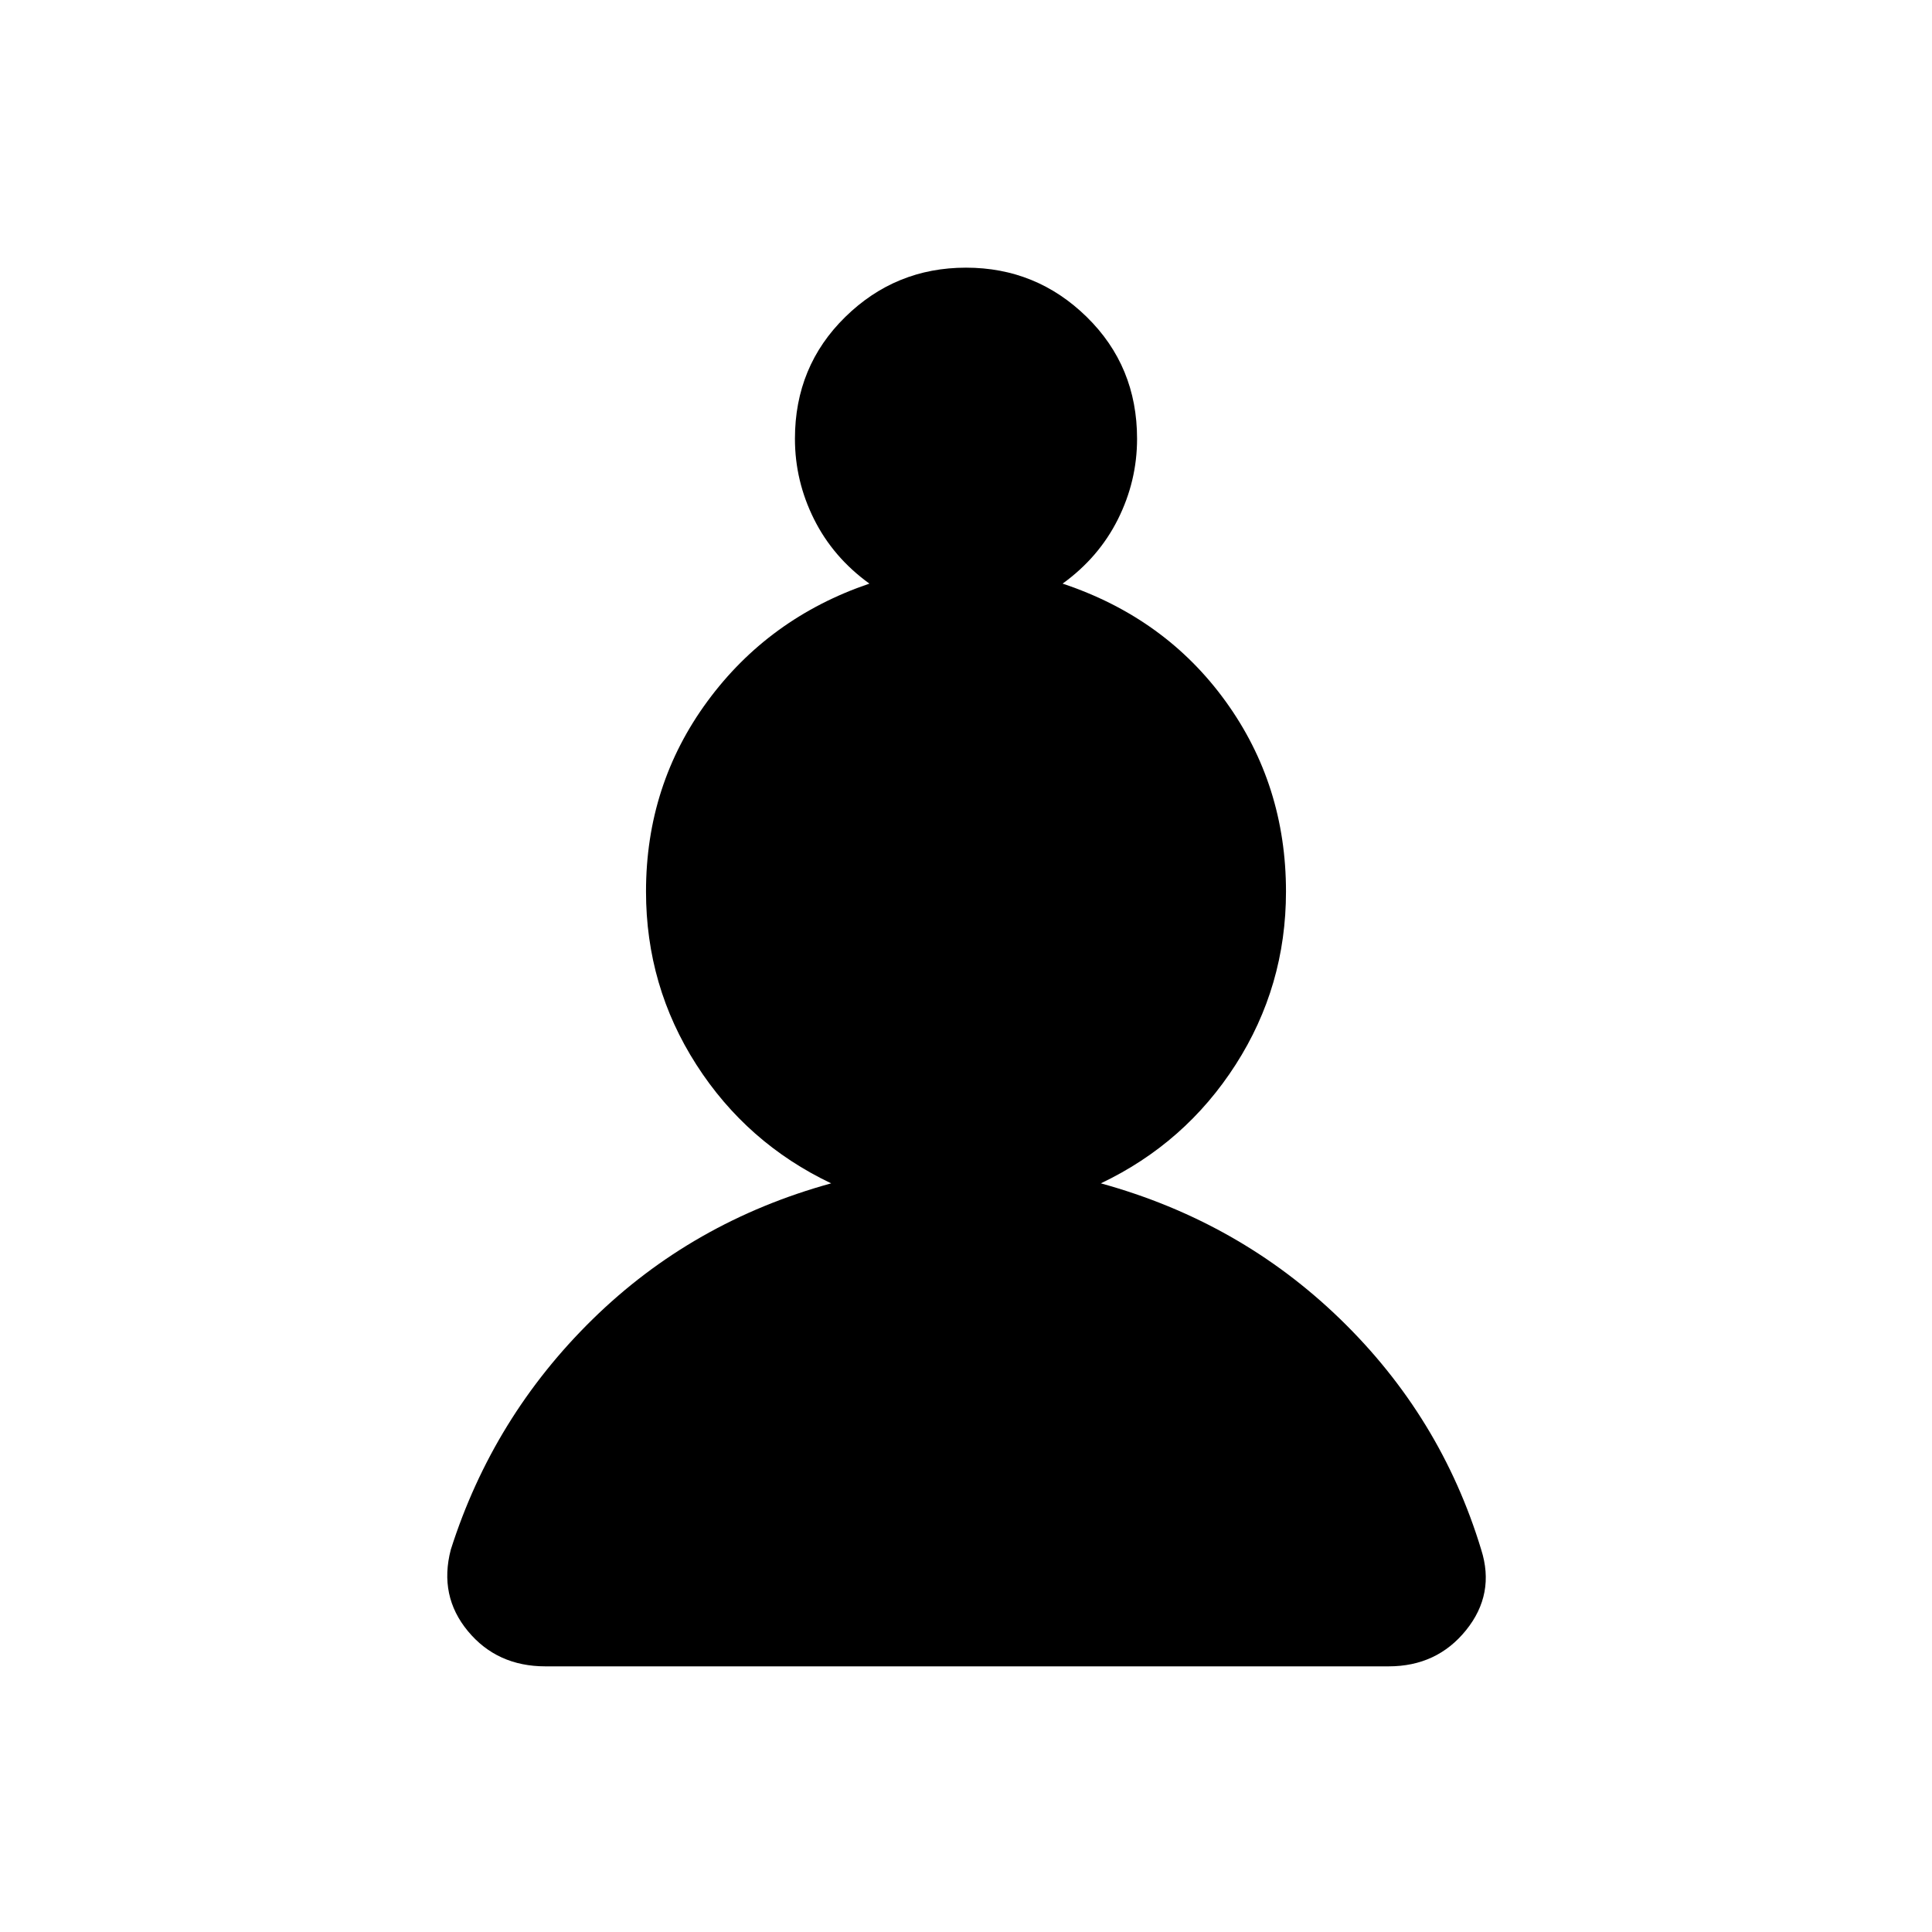 <svg xmlns="http://www.w3.org/2000/svg" width="48" height="48" viewBox="0 -960 960 960"><path d="M271-132q-24 0-38.5-17.5T224-190q21-66 70.5-114.5T413-372q-42-20-67-59t-25-86q0-53 30.5-94.5T432-670q-18-13-27.5-32t-9.5-40q0-36 25-60.5t60-24.5q35 0 60 24.5t25 60.5q0 21-9.5 40T528-670q51 17 81 58.5t30 94.5q0 47-25 86t-67 59q69 19 119 67.5T736-190q7 22-7.5 40T690-132H271Z"/></svg>